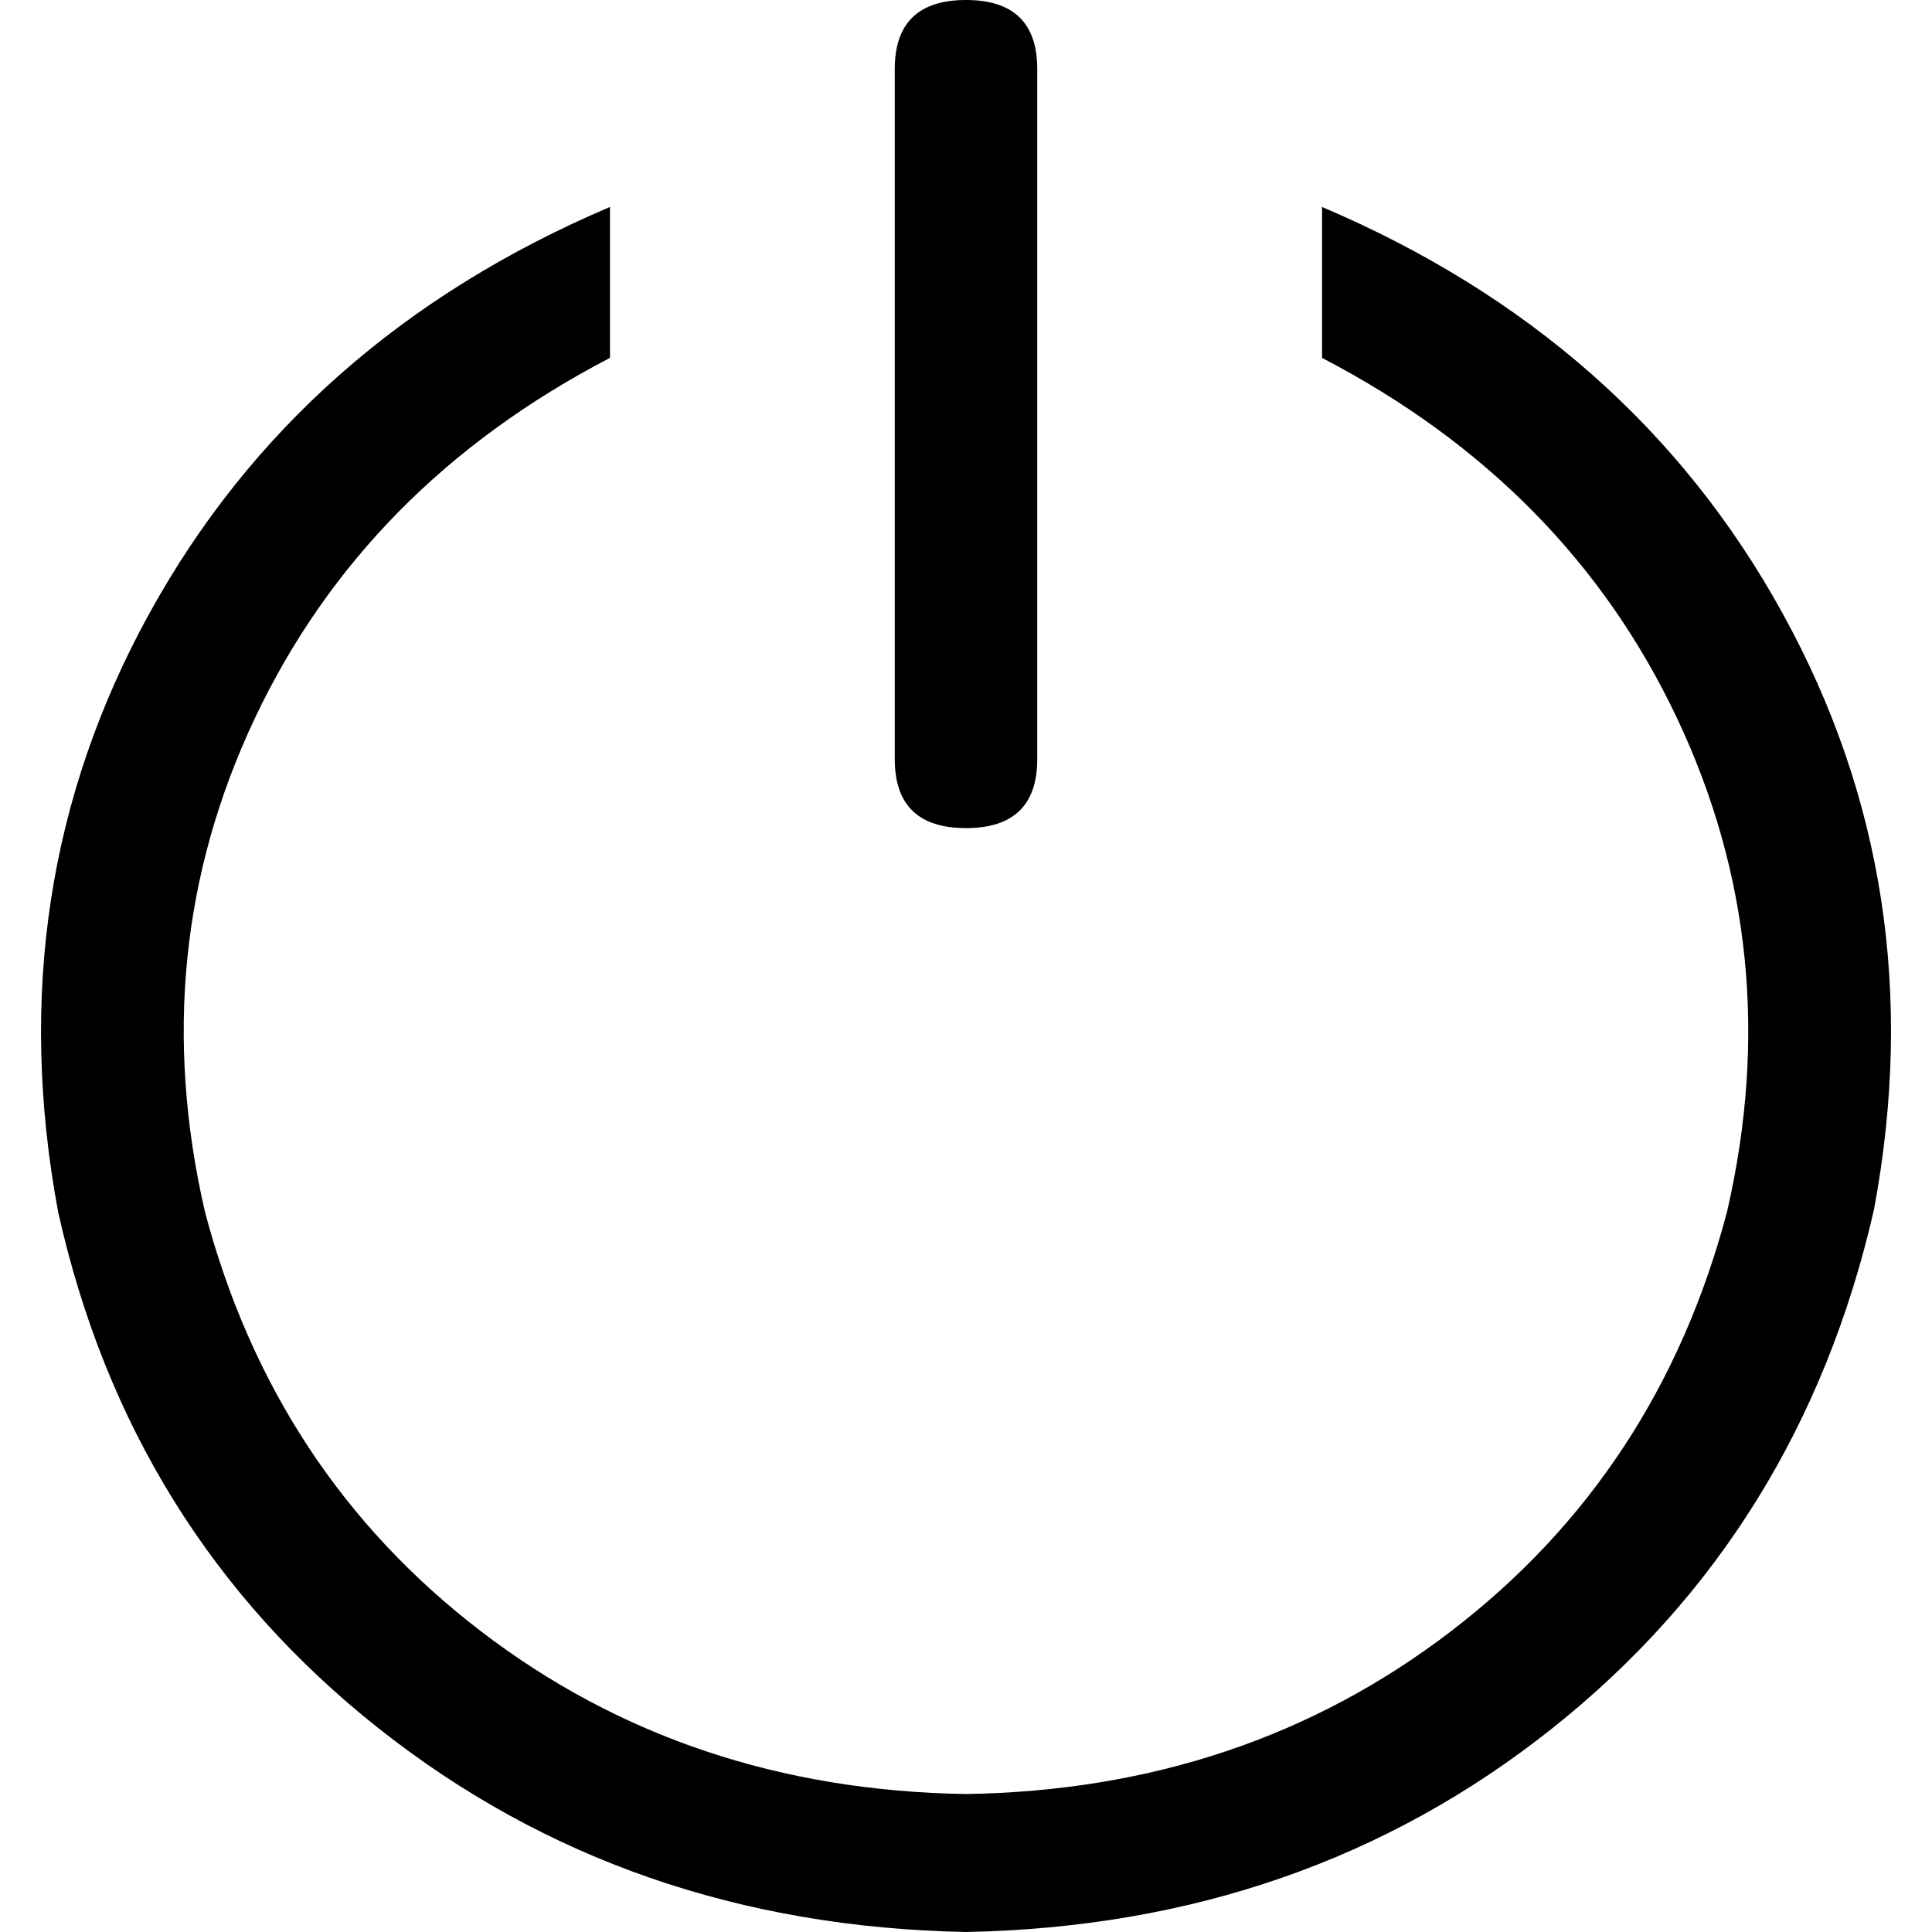 <svg t="1578534321201" class="icon" viewBox="0 0 1024 1024" version="1.1" xmlns="http://www.w3.org/2000/svg" p-id="3015" width="200" height="200"><path d="M323.285 109.696v80C236.8 234.667 174.08 298.283 135.125 380.587c-38.912 82.261-47.744 169.515-26.496 261.717 24.363 92.16 73.131 166.272 146.261 222.293 73.088 55.979 158.805 84.736 257.109 86.272 98.304-1.536 184.021-30.293 257.109-86.315 73.131-55.979 121.899-130.091 146.261-222.293 21.248-92.16 12.373-179.413-26.539-261.675-38.912-82.304-101.632-145.92-188.117-190.891V109.696c109.312 46.507 190.72 118.315 244.139 215.467 53.504 97.109 69.589 202.453 48.384 315.989-25.941 113.493-82.773 205.141-170.453 274.859C735.147 985.728 631.509 1021.696 512 1024c-119.509-2.304-223.317-38.272-311.381-107.989C112.555 846.293 55.893 755.029 30.805 642.304c-21.248-114.304-5.12-220.032 48.341-317.141 53.461-97.152 134.827-168.96 244.139-215.467zM512 0c25.173 0 37.76 12.203 37.76 36.565V402.347c0 24.363-12.587 36.565-37.76 36.565-25.173 0-37.76-12.203-37.76-36.565V36.565c0-24.363 12.587-36.565 37.76-36.565z"  p-id="3016"></path></svg>